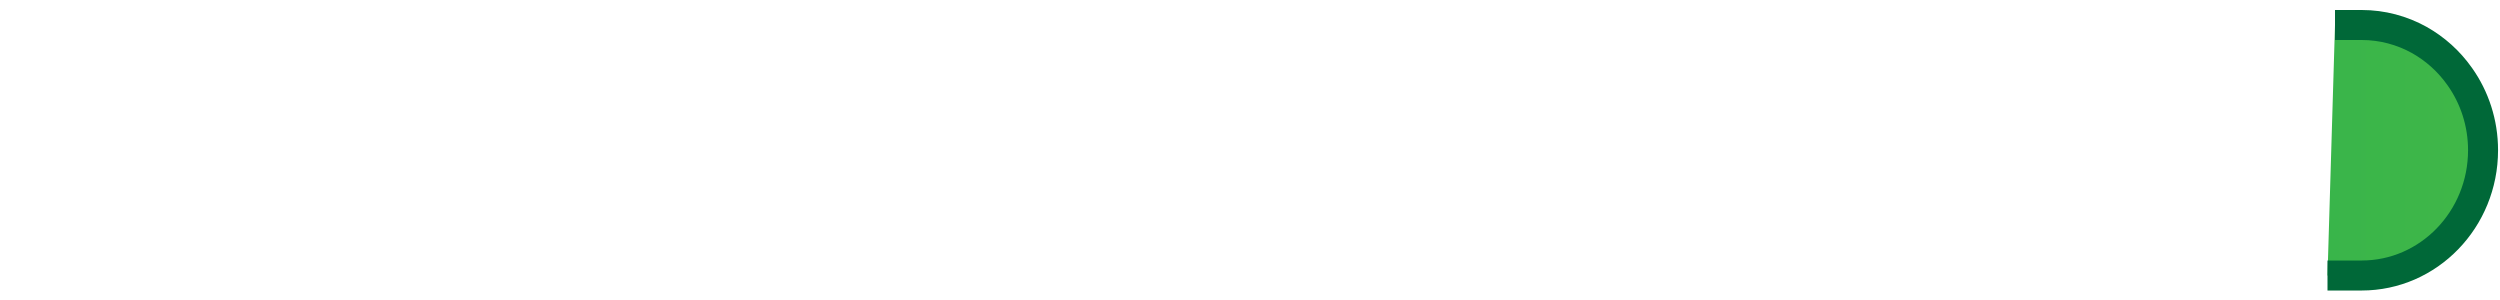 <?xml version="1.0" encoding="utf-8"?>
<!-- Generator: Adobe Illustrator 15.0.0, SVG Export Plug-In . SVG Version: 6.00 Build 0)  -->
<!DOCTYPE svg PUBLIC "-//W3C//DTD SVG 1.1//EN" "http://www.w3.org/Graphics/SVG/1.1/DTD/svg11.dtd">
<svg version="1.1" id="Layer_1" xmlns="http://www.w3.org/2000/svg" xmlns:xlink="http://www.w3.org/1999/xlink" x="0px" y="0px"
	 width="250px" height="30px" viewBox="0 0 250 30" enable-background="new 0 0 250 30" xml:space="preserve">
<linearGradient id="SVGID_1_" gradientUnits="userSpaceOnUse" x1="649.67" y1="614.346" x2="665.225" y2="614.346" gradientTransform="matrix(1 0 0 1 -416.92 -599.32)">
	<stop  offset="0" style="stop-color:#39B54A"/>
	<stop  offset="1" style="stop-color:#40B748"/>
</linearGradient>
<path fill="url(#SVGID_1_)" stroke="#006838" stroke-width="3" stroke-miterlimit="10" d="M232.75,27.551h3.412
	c6.703,0,12.143-5.609,12.143-12.53c0-2.74-0.859-5.29-2.32-7.351c-1.066-1.52-2.459-2.779-4.069-3.68
	c-1.716-0.949-3.672-1.49-5.751-1.49H233.5"/>
<linearGradient id="SVGID_2_" gradientUnits="userSpaceOnUse" x1="441.865" y1="614.346" x2="650.42" y2="614.346" gradientTransform="matrix(1 0 0 1 -416.92 -599.32)">
	<stop  offset="0" style="stop-color:#D7DF23"/>
	<stop  offset="1" style="stop-color:#39B54A"/>
</linearGradient>
<path display="none" fill="url(#SVGID_2_)" stroke="#006838" stroke-width="3" stroke-miterlimit="10" d="M233.5,2.5H24.946
	c0,0,9.25,2.779,9.25,11.654c0,10.625-9.25,13.397-9.25,13.397H232.75"/>
</svg>
